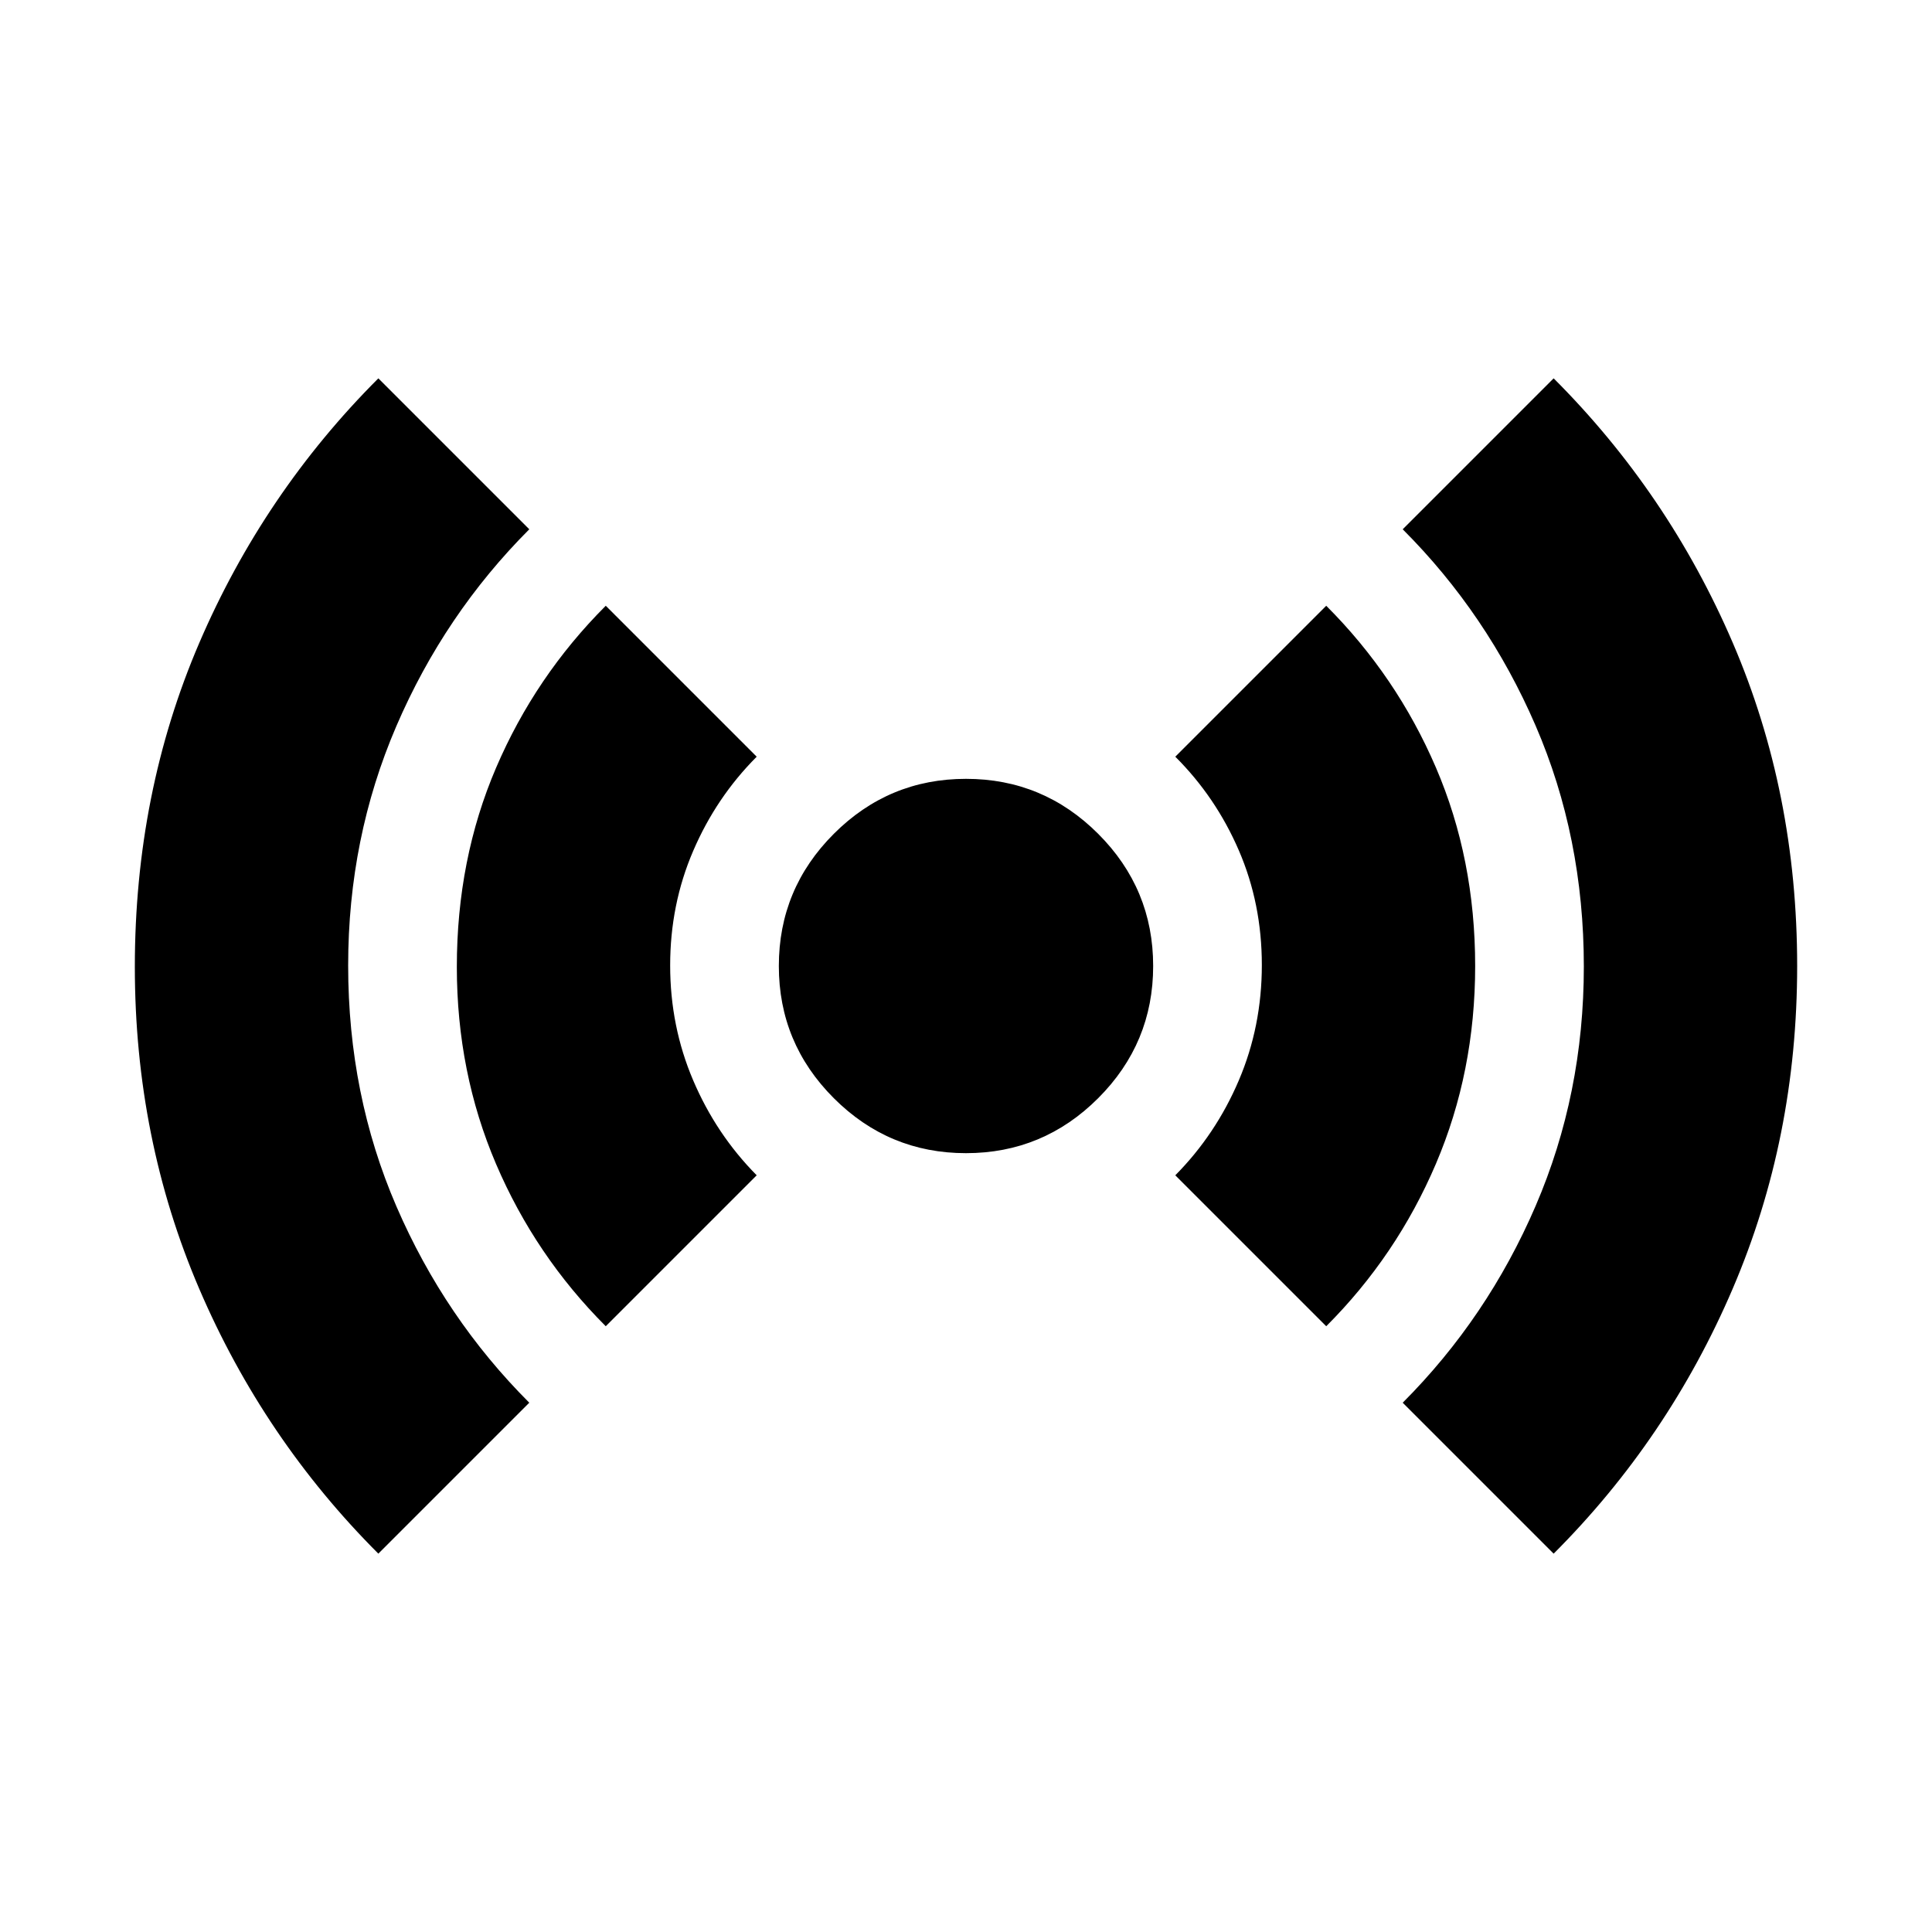 <svg xmlns="http://www.w3.org/2000/svg" height="24" viewBox="0 -960 960 960" width="24"><path d="M188-188q-57-57-89-131.59T67-479.58Q67-566 99-640.5 131-715 188-772l75 75q-42.13 42.2-66.06 97.82Q173-543.55 173-480.26q0 64.26 24 119.76t66 97.5l-75 75Zm113-113q-35-35-54.5-80.58T227-479.56q0-53.44 19.5-98.94T301-659l75 75q-20.13 20.19-31.56 46.81Q333-510.58 333-480.29t11.44 57.12Q355.87-396.35 376-376l-75 75Zm179-86q-38.36 0-65.68-27.32Q387-441.64 387-480q0-38.36 27.32-65.68Q441.64-573 480-573q38.36 0 65.68 27.32Q573-518.36 573-480q0 38.36-27.32 65.68Q518.36-387 480-387Zm179 86-75-75q20.13-20.34 31.56-47.16Q627-449.97 627-480.49q0-30.51-11.44-56.97Q604.13-563.92 584-584l75-75q35 35 54.5 80.39T733-480q0 52.55-19.5 98.28Q694-336 659-301Zm113 113-75-75q42.13-42.2 66.06-97.82Q787-416.45 787-479.74q0-64.26-24-119.76T697-697l75-75q57 57 89 131.4T893-480q0 85.55-32 160.27Q829-245 772-188Z"/></svg>